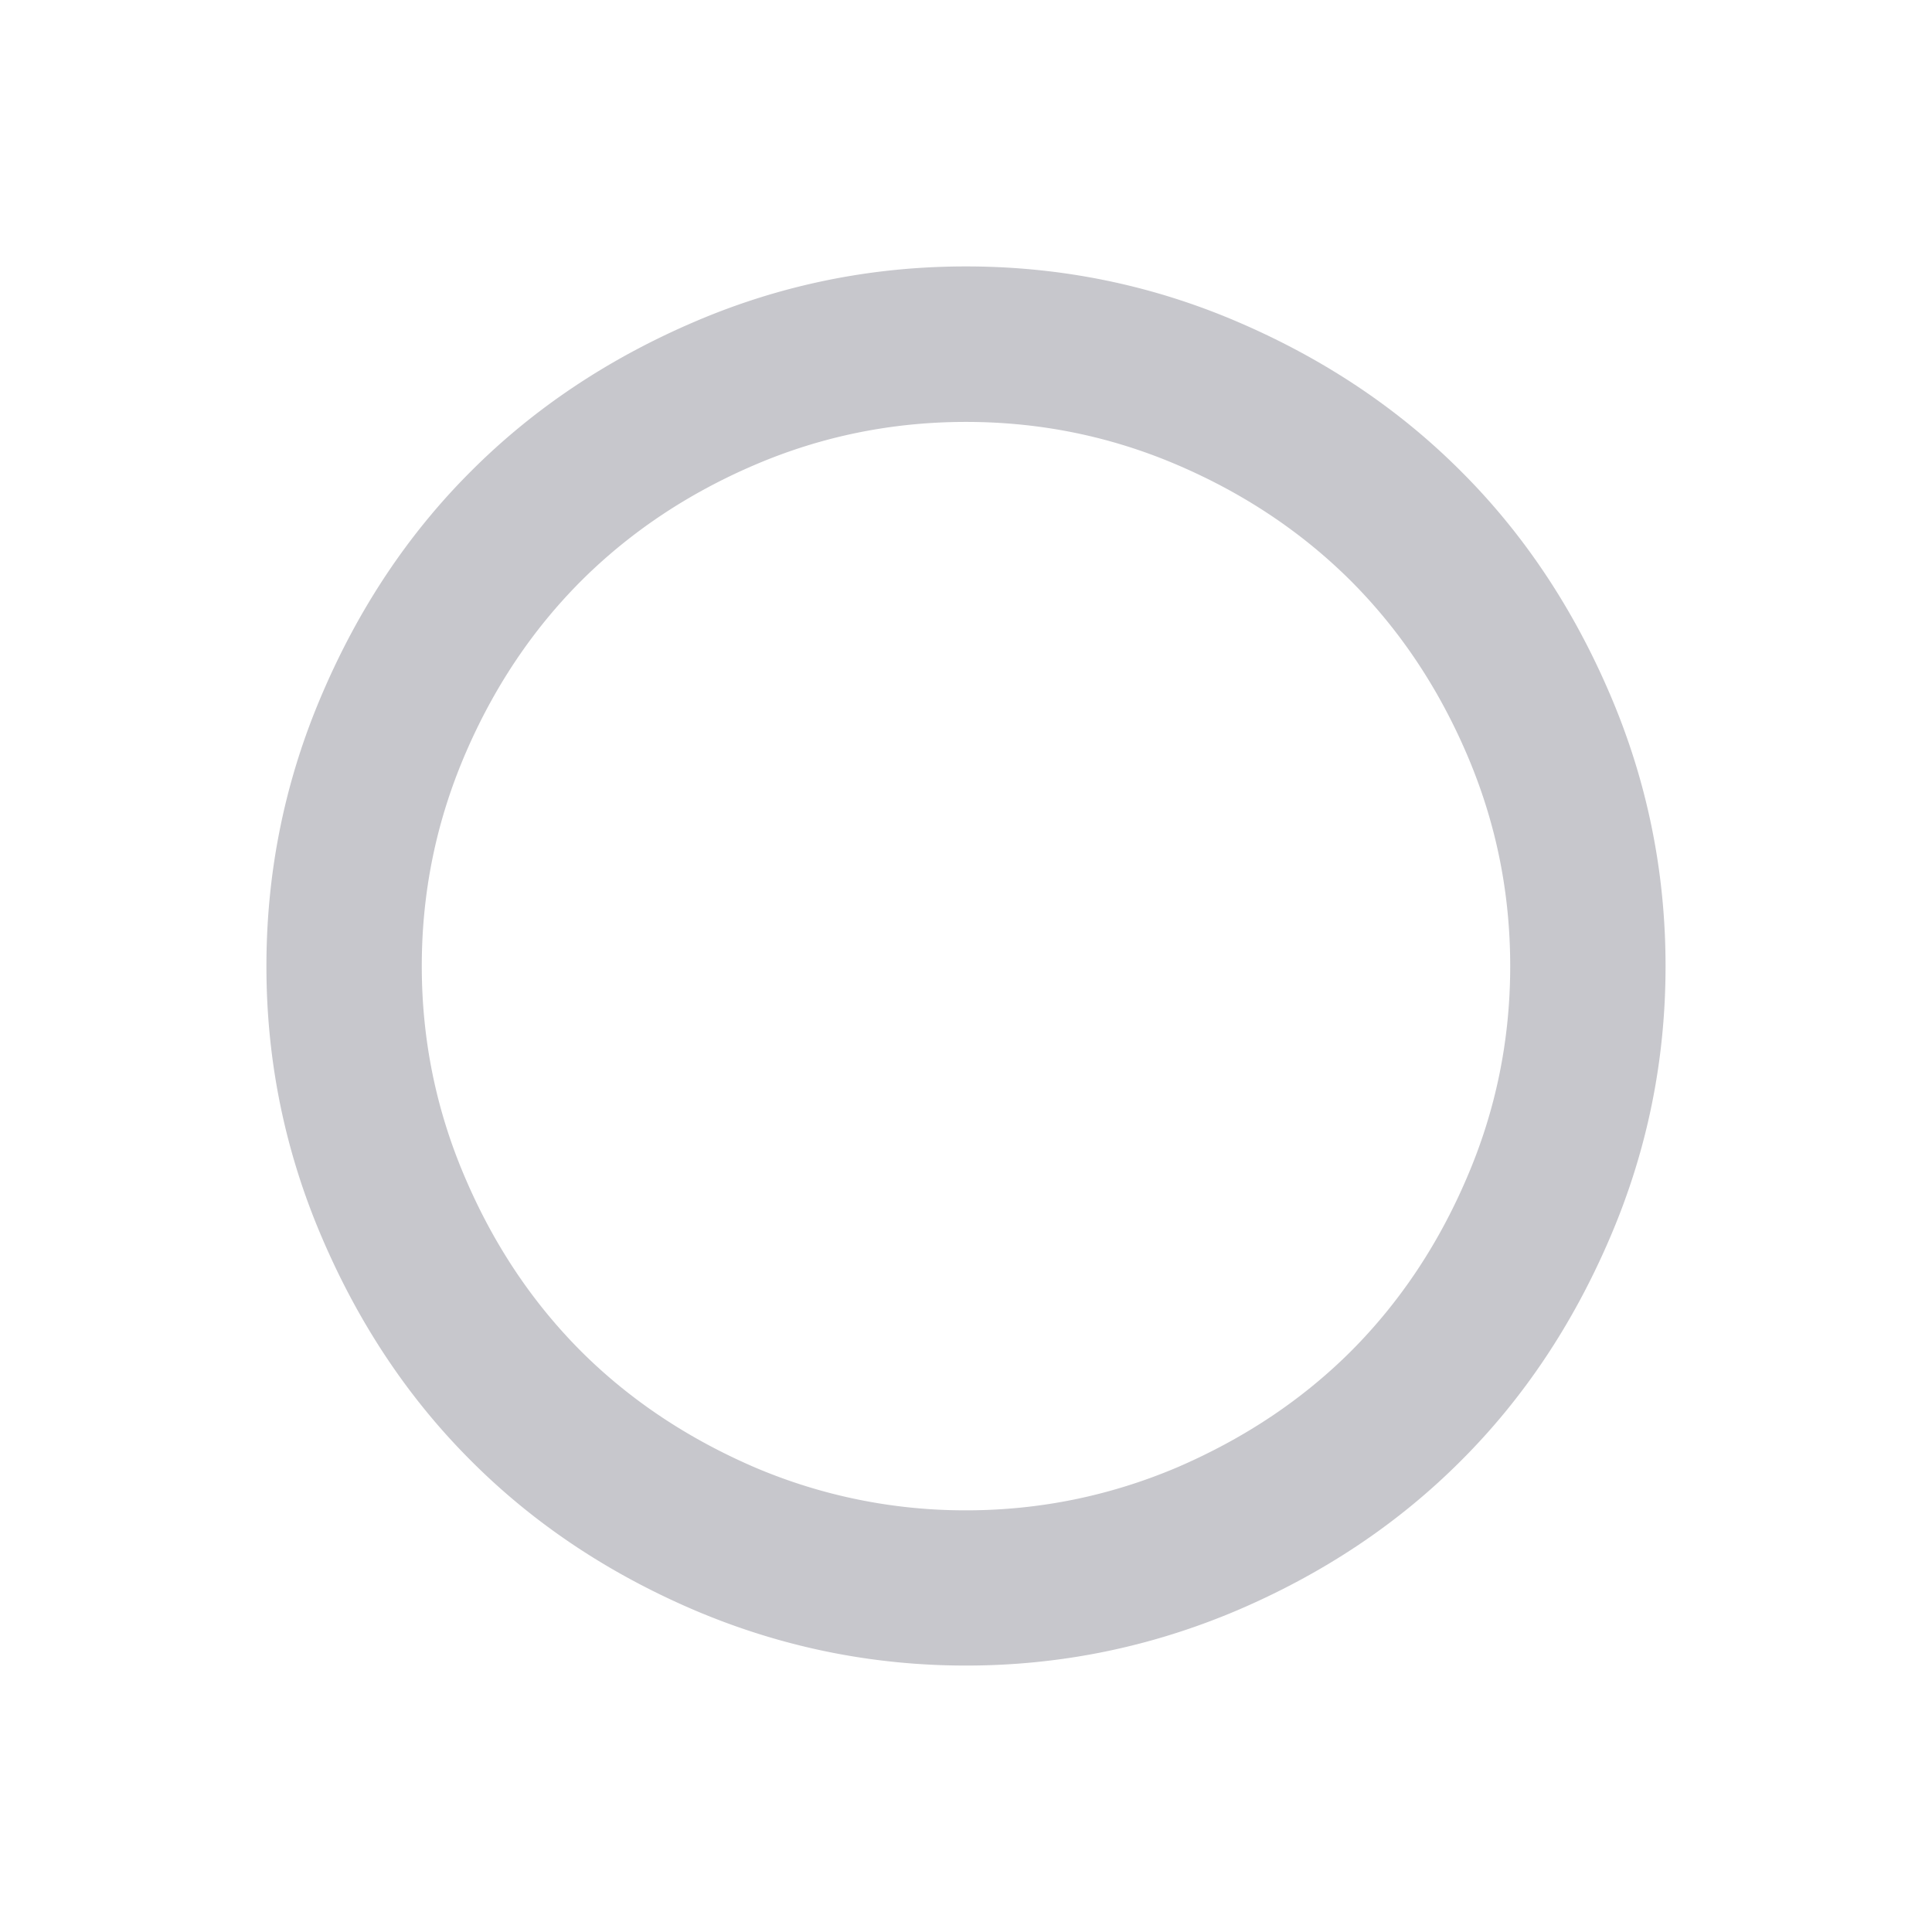 <?xml version="1.0" standalone="no"?><!DOCTYPE svg PUBLIC "-//W3C//DTD SVG 1.1//EN" "http://www.w3.org/Graphics/SVG/1.1/DTD/svg11.dtd"><svg t="1616547951547" class="icon" viewBox="0 0 1024 1024" version="1.1" xmlns="http://www.w3.org/2000/svg" p-id="921" xmlns:xlink="http://www.w3.org/1999/xlink" width="200" height="200"><defs><style type="text/css"></style></defs><path d="M512.003 223.625c-39.078 0-76.408 7.548-112.023 22.797-35.615 15.249-66.284 35.854-92.034 61.537-25.756 25.823-46.282 56.452-61.511 92.028-15.262 35.708-22.883 72.932-22.883 112.076 0 39.012 7.621 76.369 22.883 111.944 15.229 35.715 35.754 66.344 61.511 92.167 25.75 25.69 56.419 46.15 92.034 61.53a284.035 284.035 0 0 0 112.023 22.803c39.065 0 76.395-7.694 112.01-22.803 35.615-15.381 66.284-35.847 92.034-61.53 25.756-25.823 46.282-56.452 61.511-92.167 15.288-35.576 22.883-72.932 22.883-111.944 0-39.144-7.594-76.369-22.883-112.076-15.229-35.576-35.754-66.212-61.511-92.034-25.75-25.677-56.419-46.282-92.034-61.53C588.398 231.18 551.062 223.625 511.997 223.625m0-82.414c50.202 0 98.258 9.753 144.024 29.398 45.799 19.638 85.228 46.01 118.274 79.11 33.073 32.967 59.418 72.389 79.03 118.261 19.619 45.739 29.438 93.815 29.451 143.944 0.04 50.275-9.819 98.351-29.451 144.09-19.625 45.871-45.971 85.294-79.03 118.254-33.033 33.106-72.436 59.478-118.274 79.123C610.195 872.89 562.192 882.782 512.003 882.782c-50.188 0-98.192-9.892-144.024-29.398-45.852-19.638-85.267-46.01-118.287-79.11C216.627 741.308 190.288 701.885 170.662 656.007 151.031 610.275 141.172 562.198 141.211 511.93c0.013-50.135 9.832-98.212 29.451-143.944 19.612-45.885 45.951-85.3 79.03-118.267 33.04-33.106 72.475-59.471 118.287-79.116C413.739 150.964 461.788 141.211 511.997 141.211" p-id="922" fill="#C7C7CC"></path></svg>
